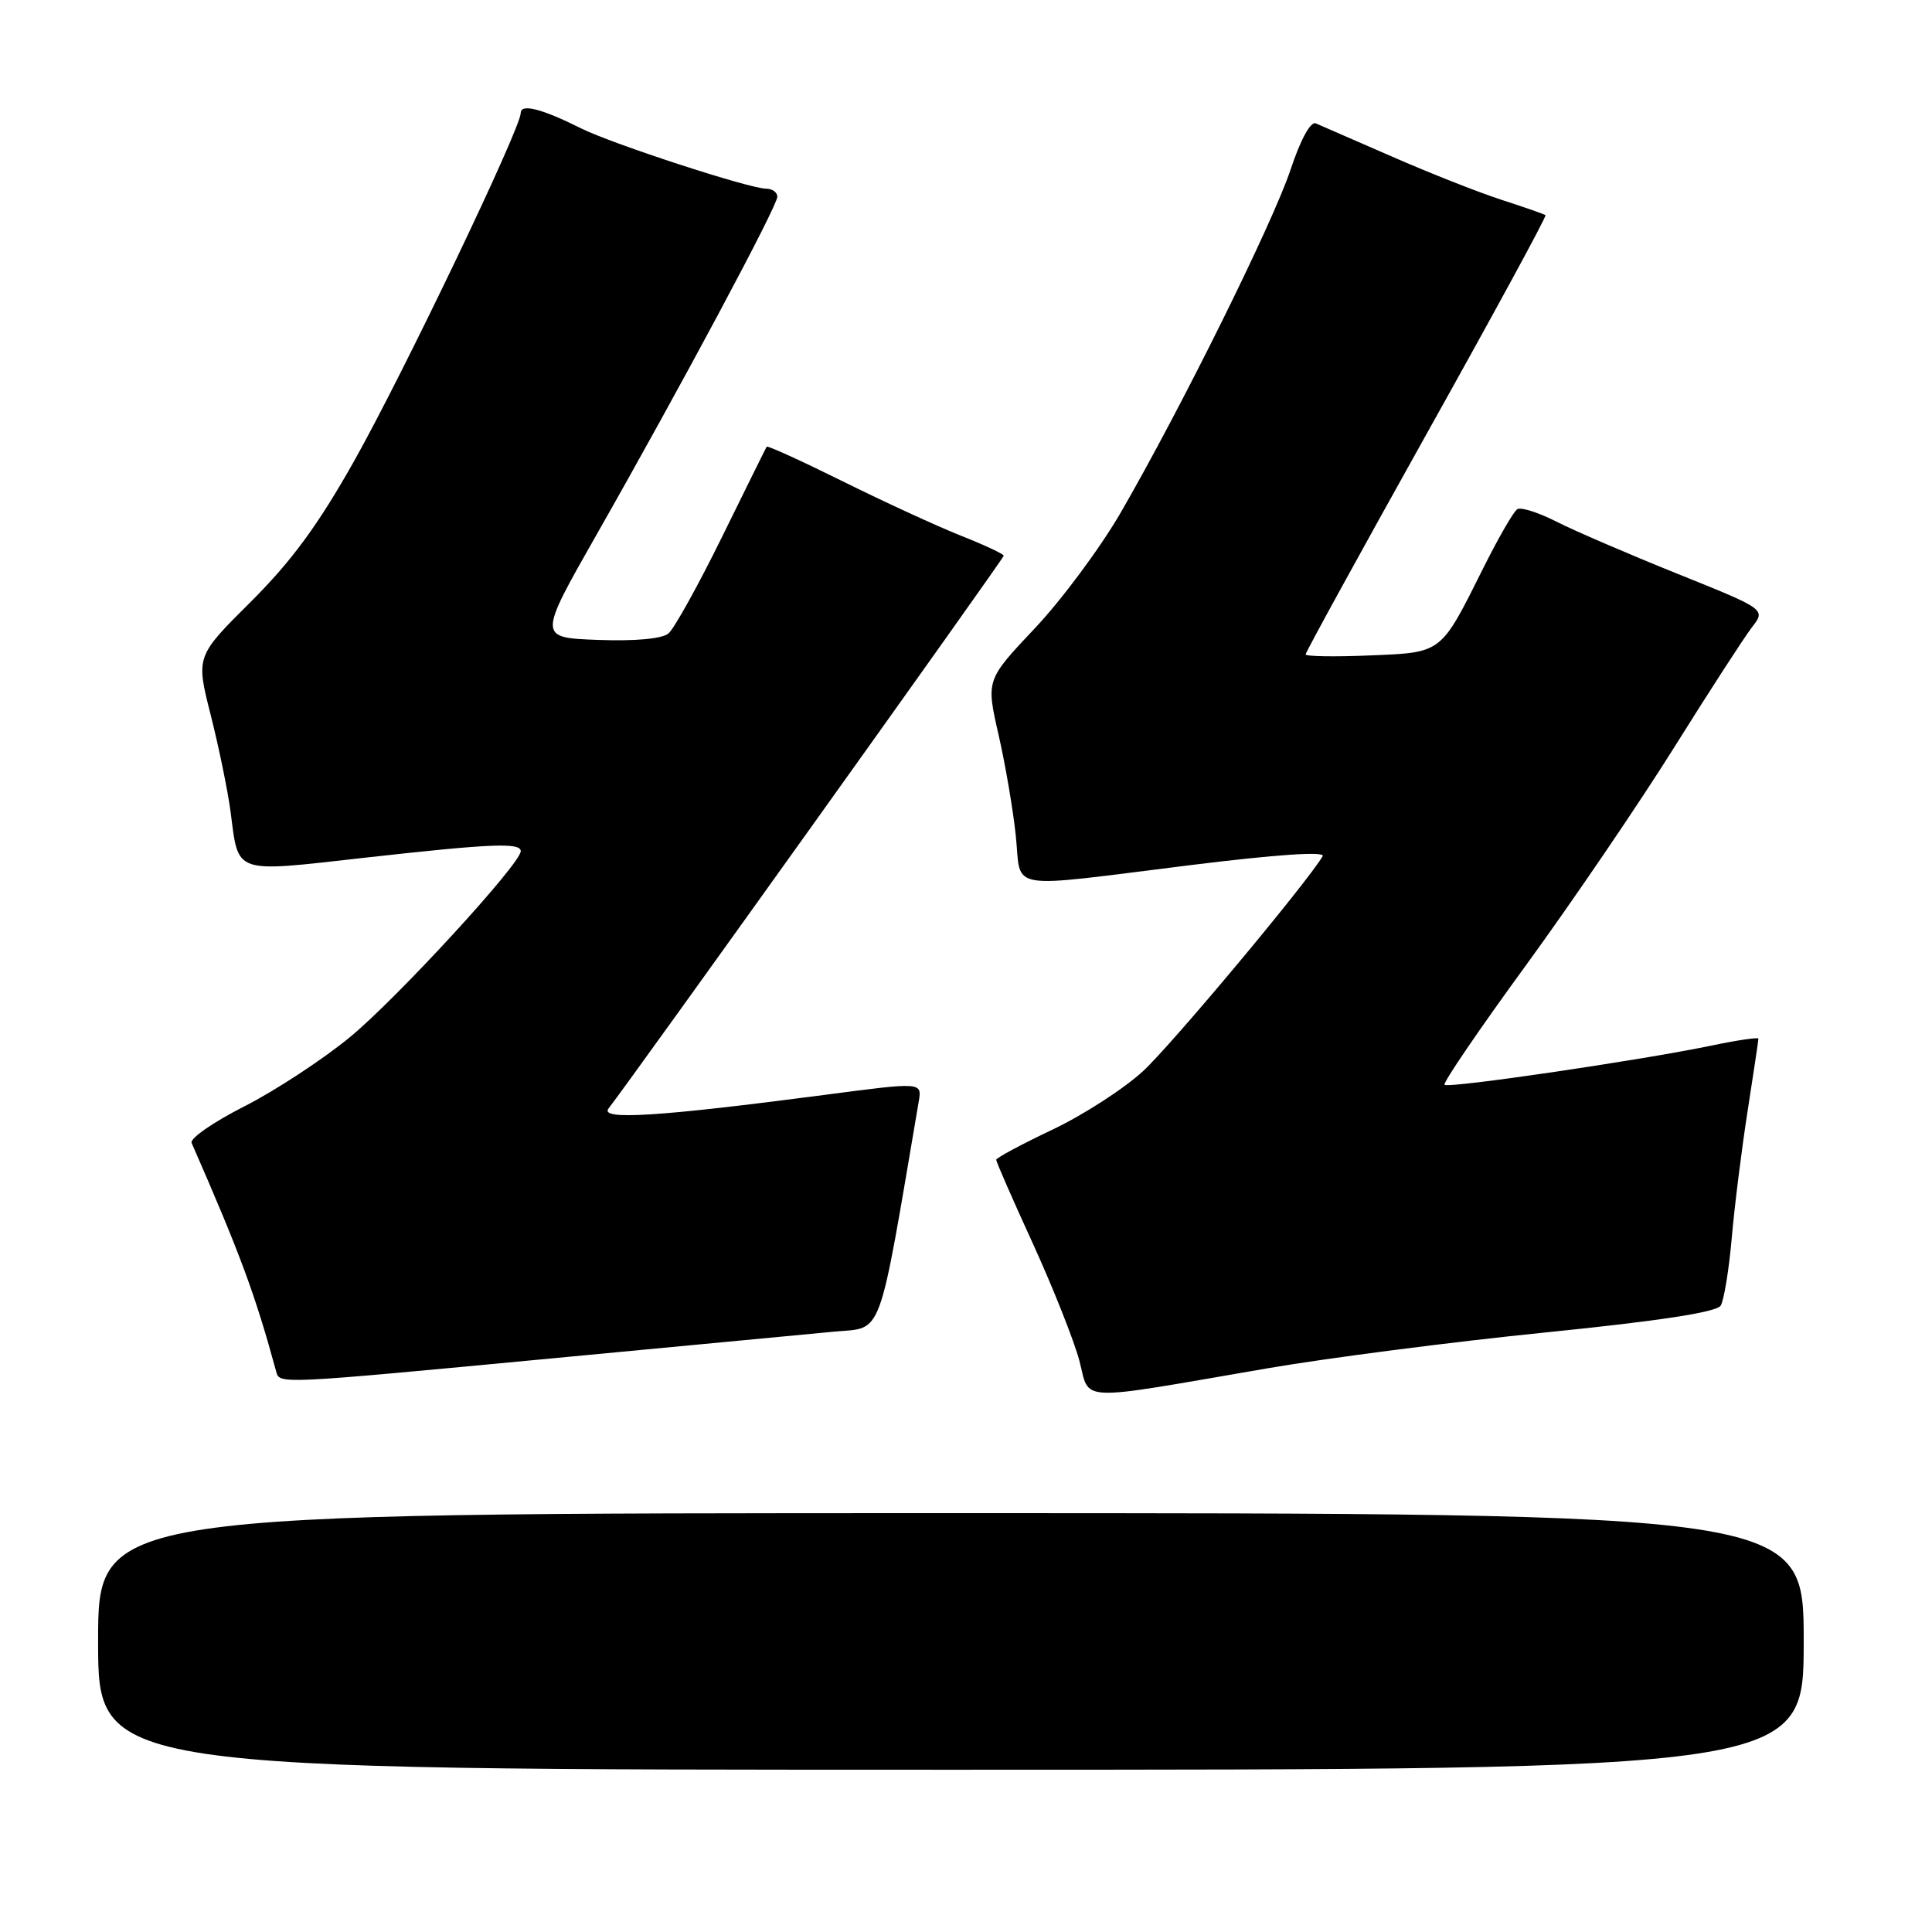<?xml version="1.0" encoding="UTF-8" standalone="no"?>
<!DOCTYPE svg PUBLIC "-//W3C//DTD SVG 1.1//EN" "http://www.w3.org/Graphics/SVG/1.1/DTD/svg11.dtd" >
<svg xmlns="http://www.w3.org/2000/svg" xmlns:xlink="http://www.w3.org/1999/xlink" version="1.1" viewBox="0 0 256 256">
 <g >
 <path fill="currentColor"
d=" M 239.00 217.50 C 239.00 200.50 239.00 200.50 126.00 200.50 C 13.00 200.50 13.00 200.50 13.00 217.50 C 13.00 234.50 13.00 234.50 126.00 234.50 C 239.00 234.50 239.00 234.50 239.00 217.50 Z  M 168.00 181.30 C 175.97 179.93 192.56 177.79 204.85 176.55 C 219.89 175.03 227.46 173.87 228.00 173.00 C 228.43 172.30 229.09 168.30 229.46 164.11 C 229.82 159.92 230.77 152.34 231.56 147.26 C 232.35 142.18 233.00 137.85 233.00 137.63 C 233.00 137.42 230.19 137.83 226.75 138.55 C 217.40 140.50 191.91 144.24 191.41 143.74 C 191.16 143.50 196.02 136.37 202.20 127.90 C 208.37 119.43 217.22 106.42 221.86 99.00 C 226.50 91.58 231.13 84.43 232.14 83.12 C 233.99 80.74 233.99 80.74 222.25 76.02 C 215.79 73.42 208.57 70.31 206.22 69.11 C 203.86 67.91 201.53 67.17 201.05 67.47 C 200.56 67.77 198.54 71.27 196.55 75.26 C 190.83 86.70 191.17 86.45 181.46 86.85 C 176.81 87.05 173.00 86.98 173.00 86.71 C 173.00 86.43 180.22 73.28 189.04 57.48 C 197.87 41.68 204.96 28.65 204.79 28.51 C 204.63 28.38 202.03 27.47 199.00 26.49 C 195.97 25.51 189.45 22.94 184.50 20.77 C 179.55 18.61 174.98 16.62 174.35 16.35 C 173.66 16.06 172.33 18.49 171.01 22.47 C 168.65 29.56 156.48 54.13 148.49 67.94 C 145.80 72.58 140.69 79.47 137.13 83.24 C 130.66 90.10 130.66 90.10 132.30 97.30 C 133.21 101.26 134.24 107.31 134.60 110.75 C 135.38 118.15 132.85 117.72 157.69 114.64 C 169.14 113.22 175.65 112.78 175.26 113.45 C 173.18 116.98 155.26 138.43 151.45 141.94 C 148.93 144.26 143.53 147.75 139.44 149.69 C 135.35 151.63 132.00 153.43 132.00 153.68 C 132.00 153.94 134.19 158.95 136.88 164.82 C 139.56 170.70 142.32 177.66 143.02 180.29 C 144.48 185.83 142.20 185.74 168.00 181.30 Z  M 72.95 180.01 C 90.30 178.36 107.21 176.76 110.53 176.45 C 117.08 175.84 116.28 178.02 121.74 145.94 C 122.17 143.38 122.17 143.38 109.33 145.07 C 87.13 147.98 79.38 148.46 80.64 146.87 C 83.32 143.48 133.00 74.00 133.00 73.64 C 133.00 73.41 130.41 72.20 127.25 70.95 C 124.09 69.69 117.07 66.46 111.65 63.77 C 106.22 61.08 101.70 59.02 101.59 59.19 C 101.48 59.36 98.82 64.74 95.67 71.15 C 92.52 77.56 89.32 83.32 88.57 83.94 C 87.72 84.65 84.14 84.97 79.24 84.79 C 71.28 84.50 71.28 84.50 79.08 70.79 C 90.21 51.23 103.00 27.32 103.00 26.07 C 103.00 25.48 102.33 25.00 101.51 25.00 C 99.32 25.00 81.07 19.05 77.00 17.01 C 71.80 14.41 69.00 13.69 69.00 14.97 C 69.00 17.00 53.47 49.44 46.95 61.04 C 42.15 69.57 38.64 74.35 33.23 79.74 C 25.95 86.98 25.95 86.98 27.92 94.74 C 29.00 99.01 30.19 104.80 30.56 107.62 C 31.64 115.90 30.81 115.62 48.18 113.67 C 65.07 111.78 69.00 111.61 69.00 112.79 C 69.00 114.44 52.64 132.25 46.39 137.41 C 42.79 140.37 36.49 144.51 32.39 146.59 C 28.29 148.67 25.14 150.85 25.39 151.44 C 31.87 166.26 33.80 171.48 36.60 181.75 C 37.05 183.42 36.84 183.43 72.95 180.01 Z "/>
</g>
</svg>